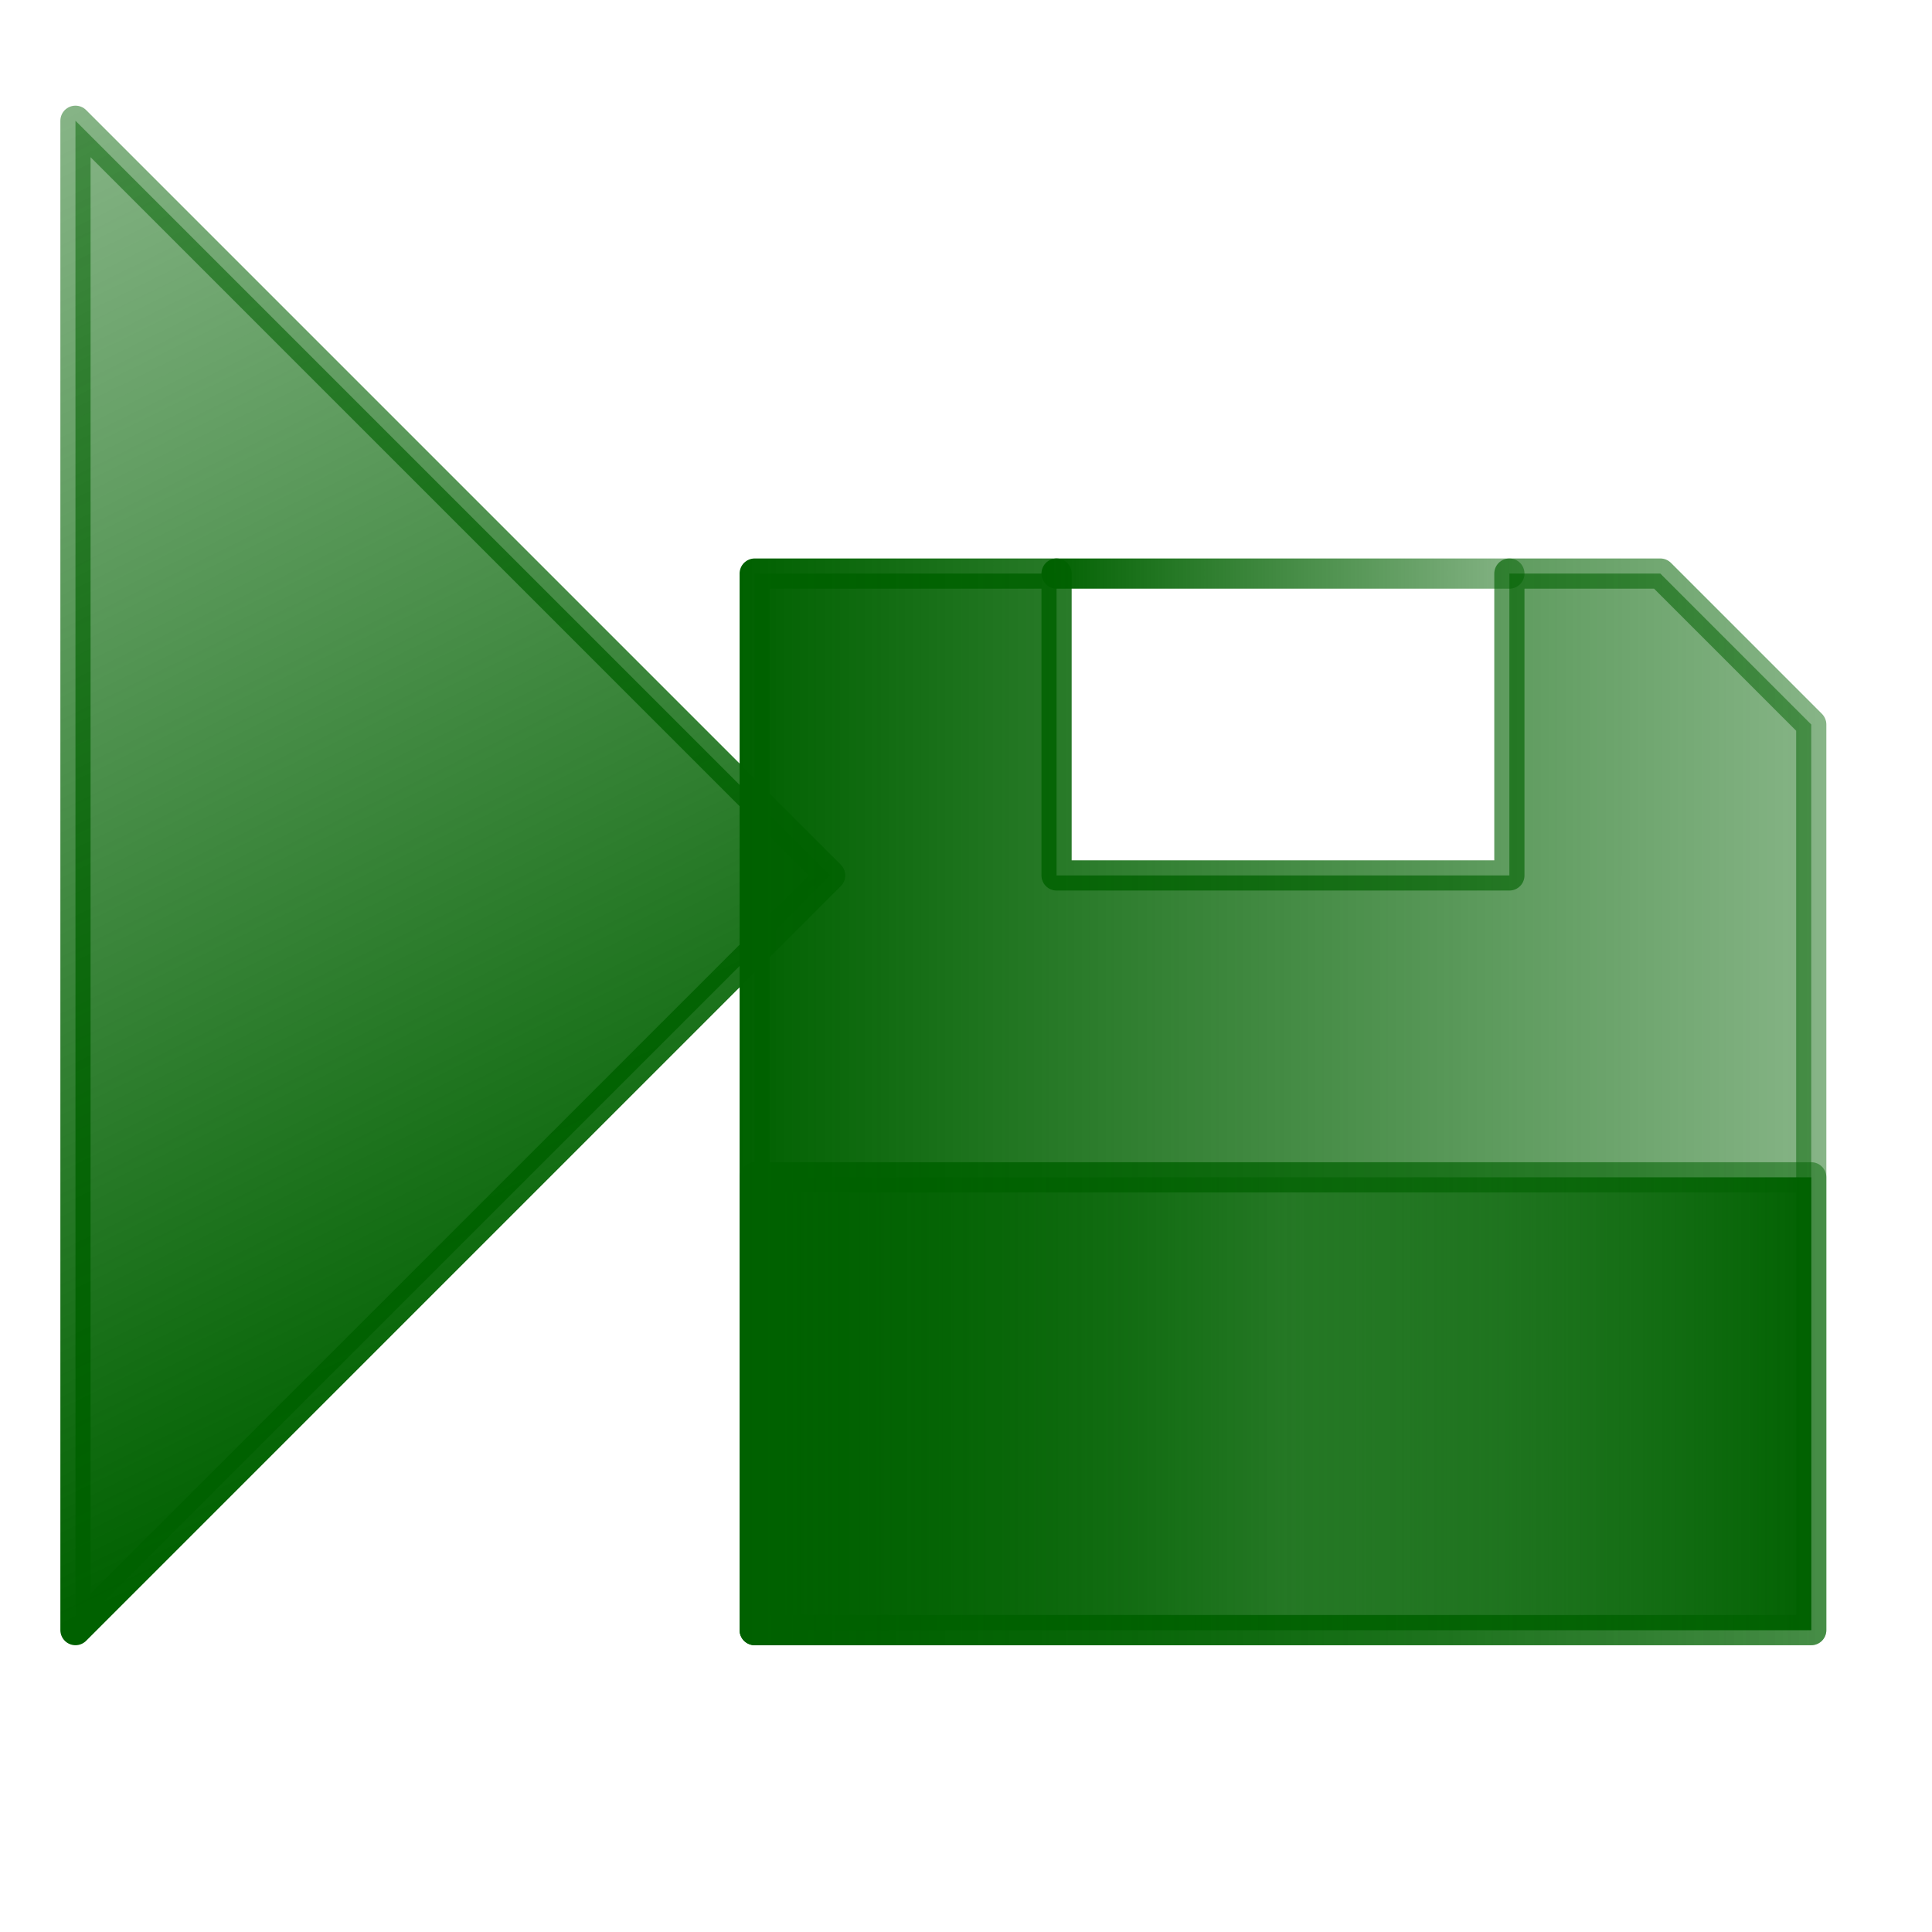 <?xml version="1.0" encoding="UTF-8" standalone="no"?>
<!-- Created with Inkscape (http://www.inkscape.org/) -->
<svg
   xmlns:dc="http://purl.org/dc/elements/1.1/"
   xmlns:cc="http://web.resource.org/cc/"
   xmlns:rdf="http://www.w3.org/1999/02/22-rdf-syntax-ns#"
   xmlns:svg="http://www.w3.org/2000/svg"
   xmlns="http://www.w3.org/2000/svg"
   xmlns:xlink="http://www.w3.org/1999/xlink"
   xmlns:sodipodi="http://sodipodi.sourceforge.net/DTD/sodipodi-0.dtd"
   xmlns:inkscape="http://www.inkscape.org/namespaces/inkscape"
   width="64px"
   height="64px"
   id="svg4225"
   sodipodi:version="0.32"
   inkscape:version="0.45.1"
   sodipodi:docbase="/home/d34df00d/Programming/xd/src/resourcesources"
   sodipodi:docname="getfilesize.svg"
   inkscape:output_extension="org.inkscape.output.svg.inkscape"
   inkscape:export-filename="/home/d34df00d/Programming/xd/src/trunk/plugins/http/resources/images/getfilesize.png"
   inkscape:export-xdpi="90"
   inkscape:export-ydpi="90">
  <defs
     id="defs4227">
    <linearGradient
       id="linearGradient6268">
      <stop
         id="stop6270"
         offset="0"
         style="stop-color:#006100;stop-opacity:1;" />
      <stop
         style="stop-color:#006100;stop-opacity:0.46;"
         offset="0.5"
         id="stop6274" />
      <stop
         id="stop6272"
         offset="1"
         style="stop-color:#006100;stop-opacity:1;" />
    </linearGradient>
    <linearGradient
       id="linearGradient6377">
      <stop
         style="stop-color:#006100;stop-opacity:1;"
         offset="0"
         id="stop6379" />
      <stop
         style="stop-color:#006100;stop-opacity:0.471;"
         offset="1"
         id="stop6381" />
    </linearGradient>
    <linearGradient
       inkscape:collect="always"
       xlink:href="#linearGradient6377"
       id="linearGradient7265"
       x1="55"
       y1="54.5"
       x2="4"
       y2="3.5"
       gradientUnits="userSpaceOnUse"
       gradientTransform="translate(-59,-1.5)" />
    <linearGradient
       inkscape:collect="always"
       xlink:href="#linearGradient6377"
       id="linearGradient7273"
       x1="55"
       y1="54.5"
       x2="4"
       y2="3.5"
       gradientUnits="userSpaceOnUse"
       gradientTransform="translate(-59,-1.5)" />
    <linearGradient
       inkscape:collect="always"
       xlink:href="#linearGradient6377"
       id="linearGradient9221"
       x1="40.03"
       y1="44.082"
       x2="20"
       y2="3.5"
       gradientUnits="userSpaceOnUse"
       gradientTransform="translate(-18,0)" />
    <linearGradient
       inkscape:collect="always"
       xlink:href="#linearGradient6377"
       id="linearGradient9229"
       x1="40.03"
       y1="44.082"
       x2="20"
       y2="3.5"
       gradientUnits="userSpaceOnUse"
       gradientTransform="translate(-18,0)" />
    <linearGradient
       inkscape:collect="always"
       xlink:href="#linearGradient6377"
       id="linearGradient6315"
       x1="24.5"
       y1="36.5"
       x2="60.5"
       y2="36.5"
       gradientUnits="userSpaceOnUse" />
    <linearGradient
       inkscape:collect="always"
       xlink:href="#linearGradient6377"
       id="linearGradient6323"
       x1="24.5"
       y1="36.5"
       x2="60.5"
       y2="36.5"
       gradientUnits="userSpaceOnUse" />
    <linearGradient
       inkscape:collect="always"
       xlink:href="#linearGradient6377"
       id="linearGradient7310"
       x1="34.5"
       y1="19"
       x2="50.5"
       y2="19"
       gradientUnits="userSpaceOnUse" />
    <linearGradient
       inkscape:collect="always"
       xlink:href="#linearGradient6377"
       id="linearGradient8289"
       x1="24.5"
       y1="46.5"
       x2="60.5"
       y2="46.5"
       gradientUnits="userSpaceOnUse" />
    <linearGradient
       inkscape:collect="always"
       xlink:href="#linearGradient6268"
       id="linearGradient8297"
       x1="24.5"
       y1="46.5"
       x2="60.5"
       y2="46.5"
       gradientUnits="userSpaceOnUse" />
  </defs>
  <sodipodi:namedview
     id="base"
     pagecolor="#ffffff"
     bordercolor="#666666"
     borderopacity="1.0"
     inkscape:pageopacity="0.0"
     inkscape:pageshadow="2"
     inkscape:zoom="12.40625"
     inkscape:cx="32"
     inkscape:cy="32"
     inkscape:current-layer="layer1"
     showgrid="true"
     inkscape:document-units="px"
     inkscape:grid-bbox="true"
     inkscape:window-width="1280"
     inkscape:window-height="1002"
     inkscape:window-x="0"
     inkscape:window-y="22" />
  <g
     id="layer1"
     inkscape:label="Layer 1"
     inkscape:groupmode="layer">
    <path
       style="fill:url(#linearGradient9221);fill-opacity:1;fill-rule:evenodd;stroke:url(#linearGradient9229);stroke-width:1px;stroke-linecap:round;stroke-linejoin:round;stroke-opacity:1"
       d="M 2.5,4 L 2.5,54 L 27.5,29 L 2.5,4 z "
       id="path8244" />
    <path
       style="fill:url(#linearGradient6315);fill-rule:evenodd;stroke:url(#linearGradient6323);stroke-width:1px;stroke-linecap:butt;stroke-linejoin:round;stroke-opacity:1;fill-opacity:1.0"
       d="M 25,54 L 25,19 L 35,19 L 35,29 L 50,29 L 50,19 L 55,19 L 60,24 L 60,54 L 25,54 z "
       id="path5338" />
    <path
       style="fill:none;fill-rule:evenodd;stroke:url(#linearGradient7310);stroke-width:1px;stroke-linecap:round;stroke-linejoin:round;stroke-opacity:1;fill-opacity:1.0"
       d="M 35,19 L 50,19"
       id="path6325" />
    <path
       style="fill:url(#linearGradient8297);fill-rule:evenodd;stroke:url(#linearGradient8289);stroke-width:1px;stroke-linecap:butt;stroke-linejoin:round;stroke-opacity:1;fill-opacity:1.0"
       d="M 25,39 L 60,39 L 60,54 L 25,54 L 25,39 z "
       id="path7312" />
  </g>
</svg>
